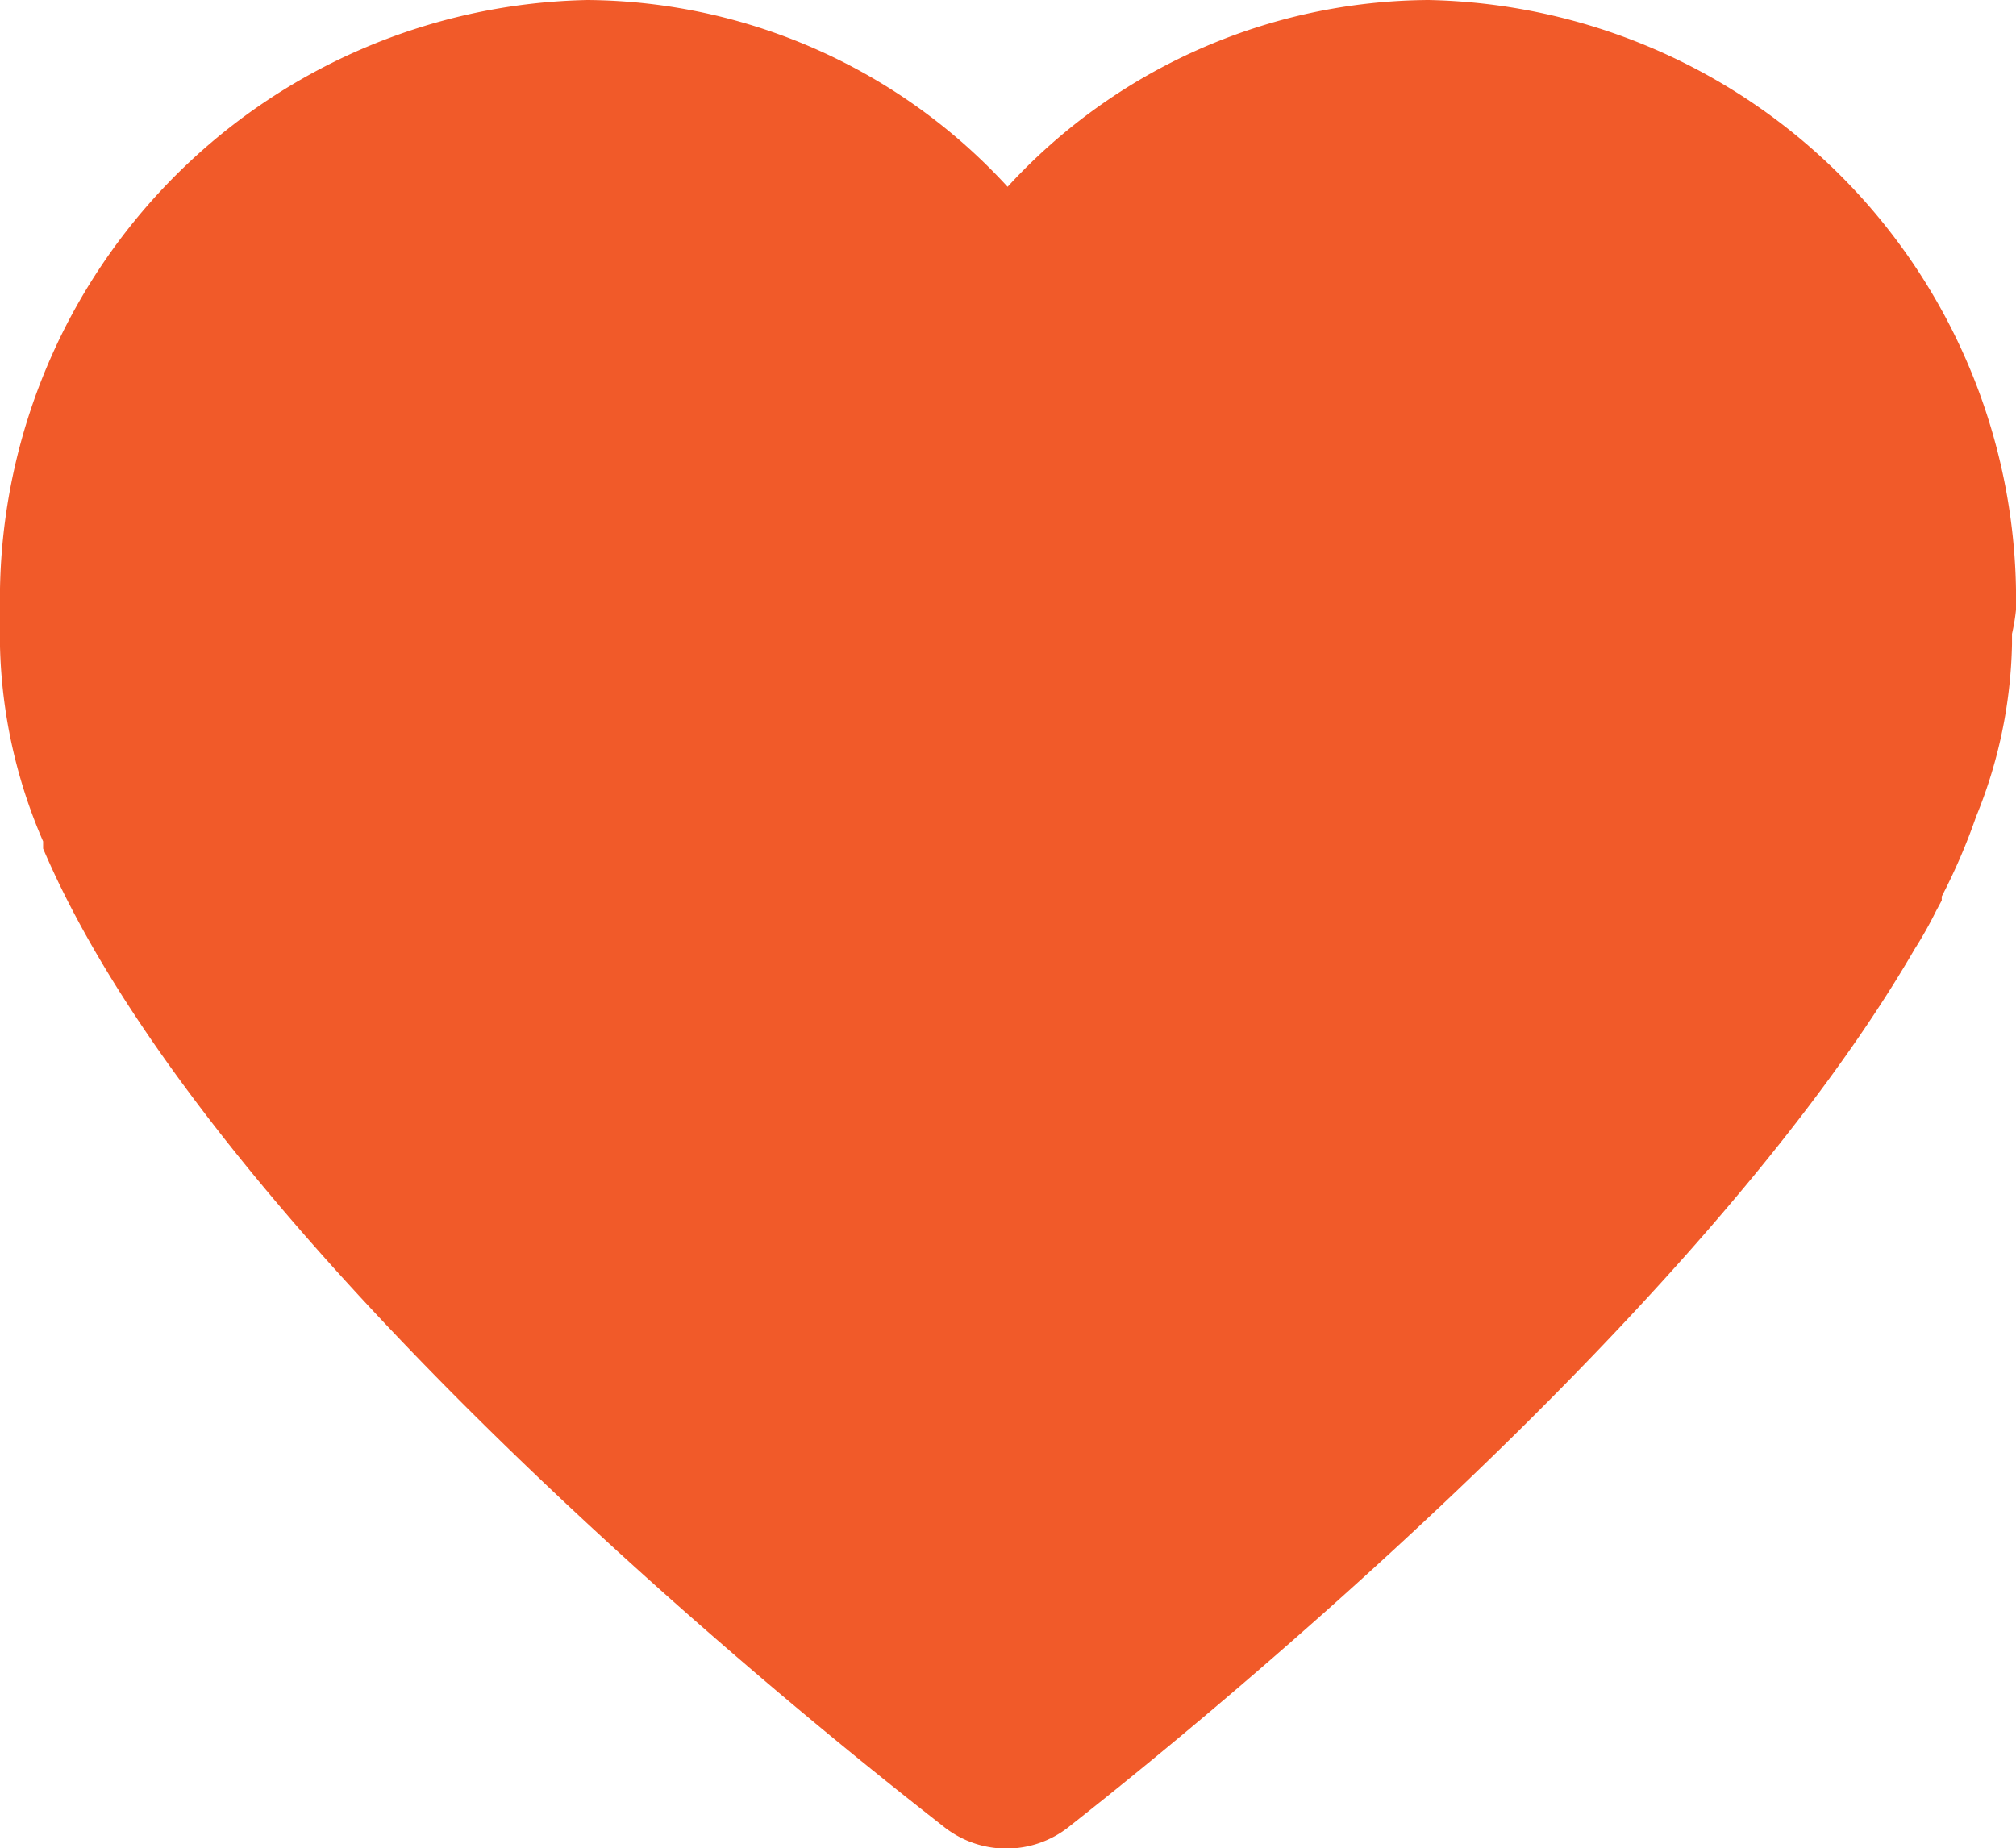 <svg xmlns="http://www.w3.org/2000/svg" viewBox="0 0 25.25 23.15"><defs><style>.cls-1{fill:#f15a29;}</style></defs><title>heard</title><g id="Слой_2" data-name="Слой 2"><g id="Layer_1" data-name="Layer 1"><path class="cls-1" d="M25.25,7.64A7.51,7.51,0,0,0,17.89,0a7.21,7.21,0,0,0-5.27,2.34A7.21,7.21,0,0,0,7.36,0,7.51,7.51,0,0,0,0,7.64,3.13,3.13,0,0,0,0,8s0,.07,0,.1a6.52,6.52,0,0,0,.54,2.44l0,.09C2.83,16,11.47,22.6,11.83,22.89a1.26,1.26,0,0,0,1.55,0c.31-.25,7.67-5.95,10.6-11a5.05,5.05,0,0,0,.27-.48l.07-.13v0l0-.05a7.46,7.46,0,0,0,.43-1,6,6,0,0,0,.45-2.16c0-.05,0-.1,0-.13A2.5,2.5,0,0,0,25.25,7.64Z"/></g></g></svg>